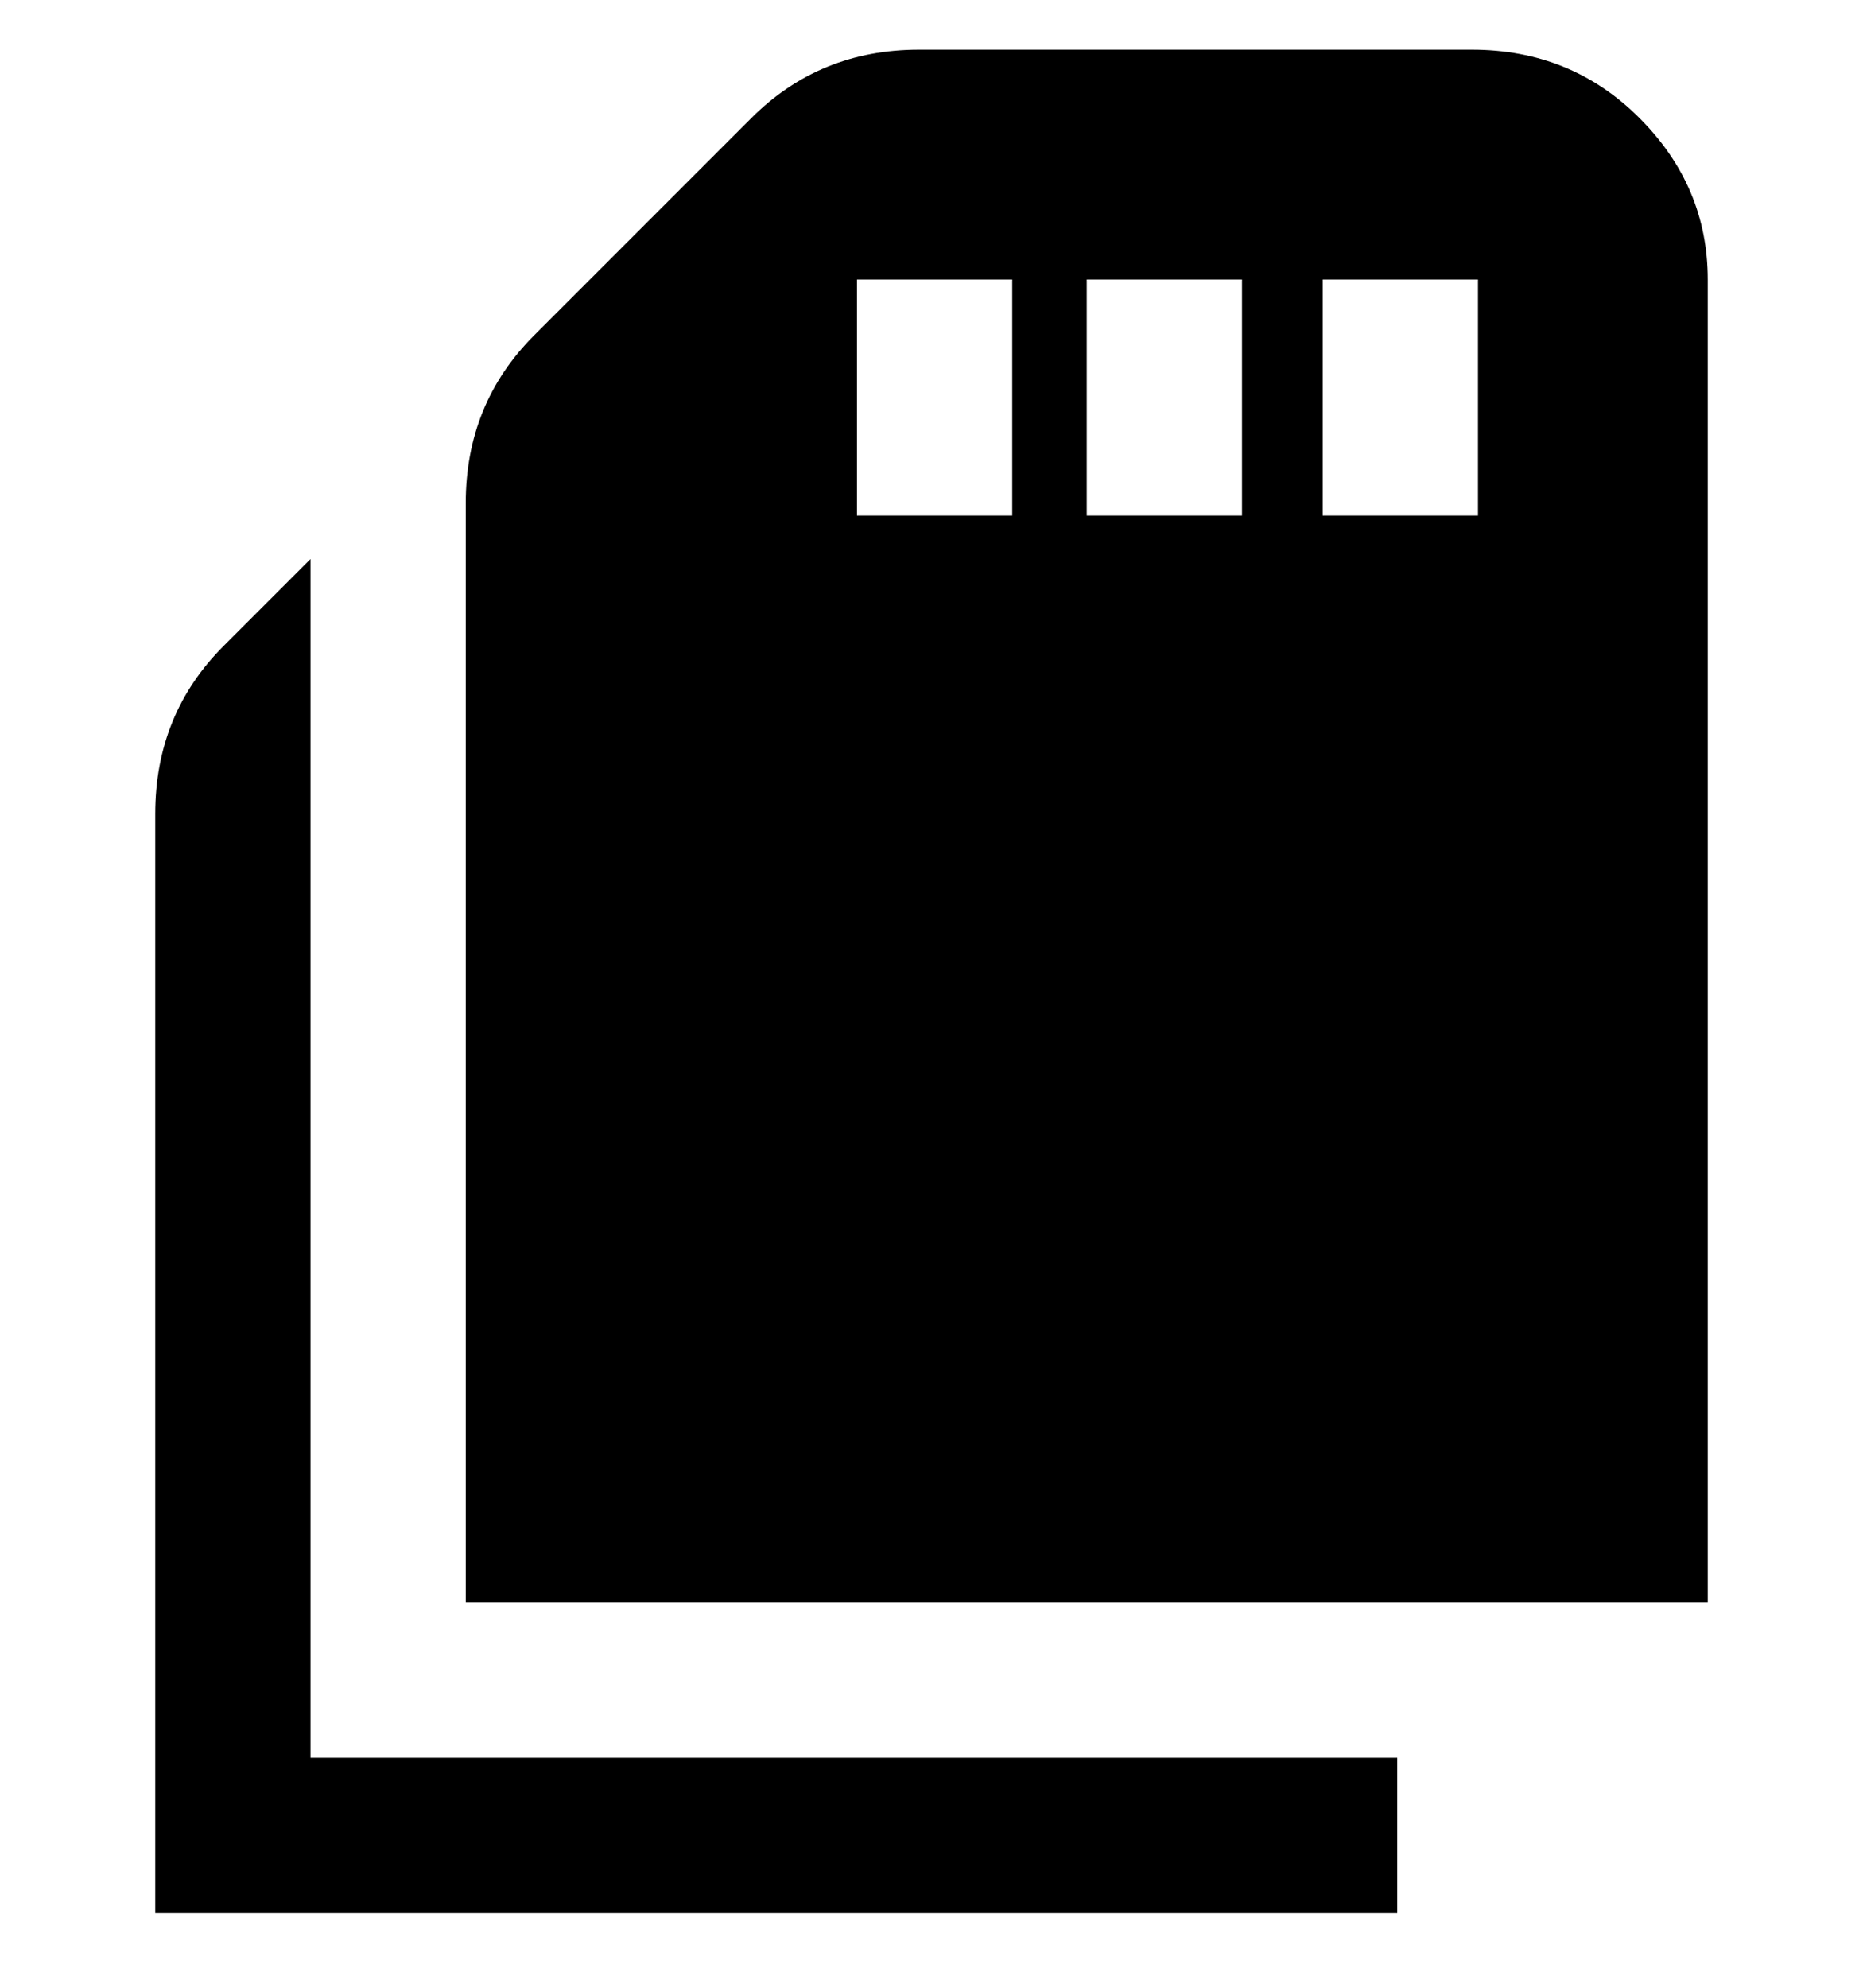 <svg viewBox="0 0 300 320" xmlns="http://www.w3.org/2000/svg"><path d="M238 8h-90q-16 0-27 11L86 54Q75 65 75 81v177h200V45q0-15-11-26T237 8h1zm-75 75h-25V45h25v38zm37 0h-25V45h25v38zm38 0h-25V45h25v38zM50 283h175v25H25V131q0-16 11-27l14-14v193z"/></svg>